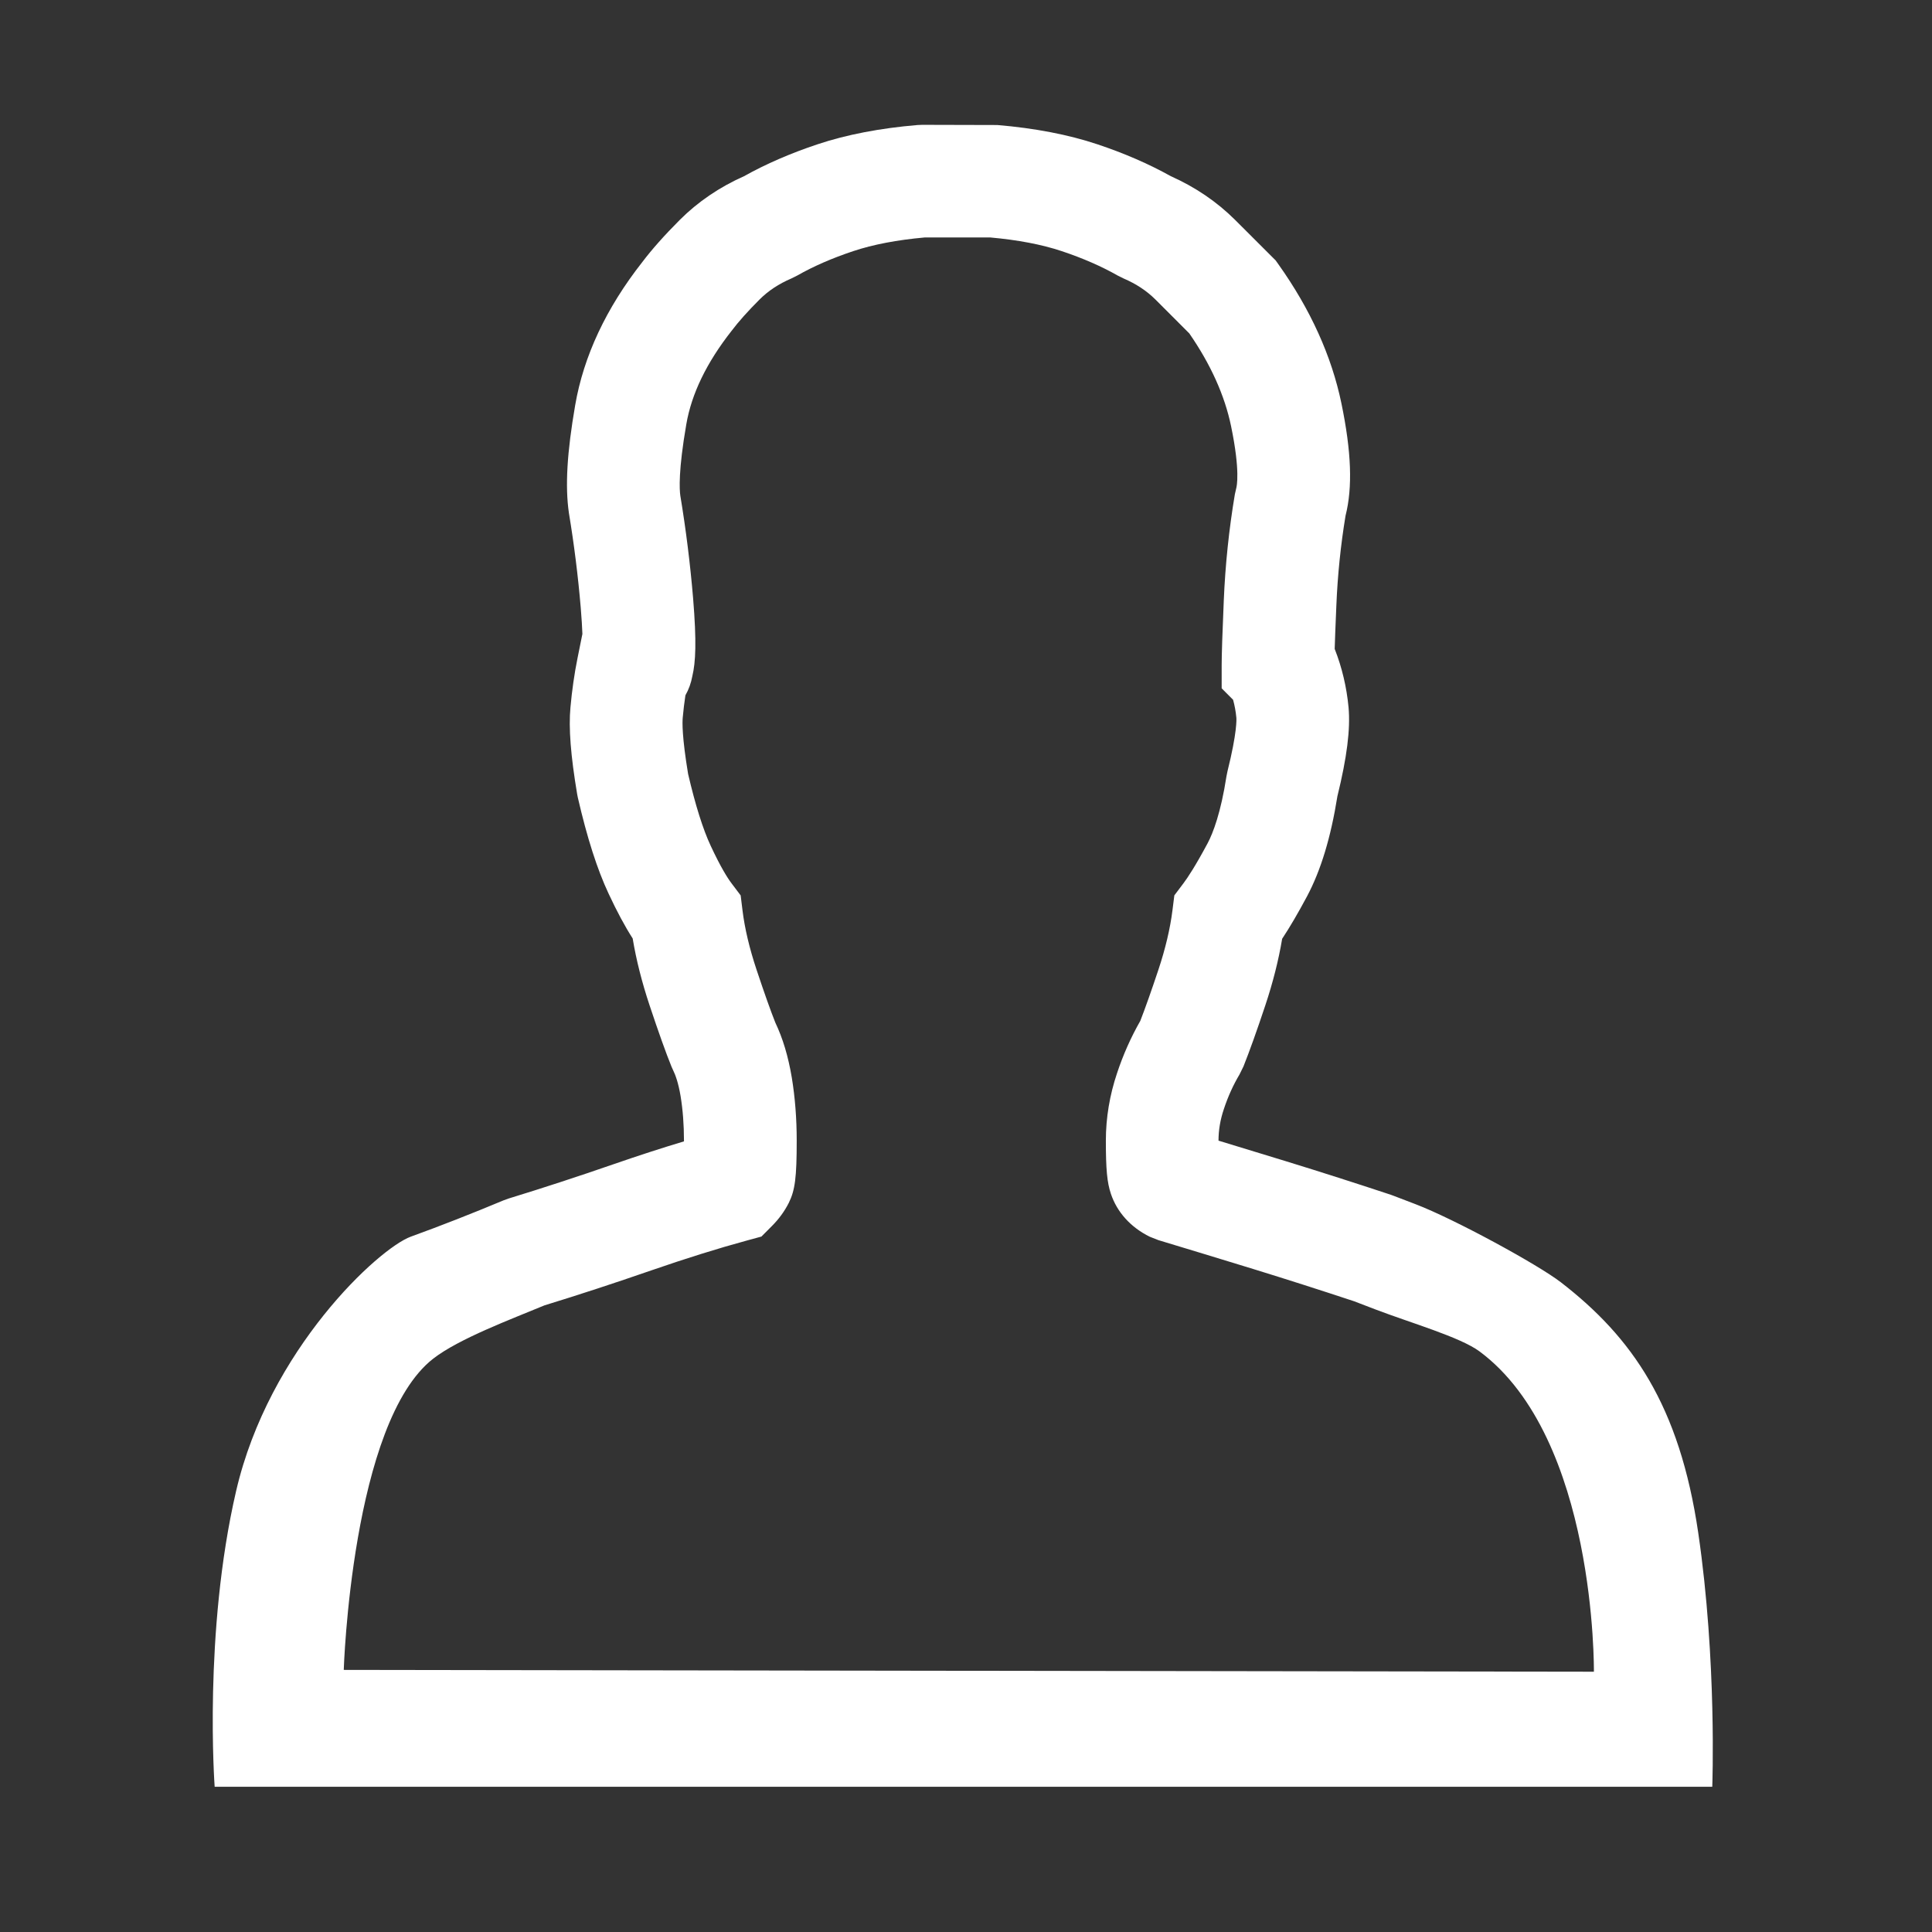 <?xml version="1.0" encoding="utf-8"?>
<!-- Generator: Adobe Illustrator 16.0.3, SVG Export Plug-In . SVG Version: 6.00 Build 0)  -->
<!DOCTYPE svg PUBLIC "-//W3C//DTD SVG 1.0//EN" "http://www.w3.org/TR/2001/REC-SVG-20010904/DTD/svg10.dtd">
<svg version="1.0" id="Layer_2_copy_2" xmlns="http://www.w3.org/2000/svg" xmlns:xlink="http://www.w3.org/1999/xlink" x="0px"
	 y="0px" width="120px" height="120px" viewBox="-10 -10 120 120" style="enable-background:new -10 -10 120 120;"
	 xml:space="preserve">
<rect x="-10" y="-10" width="120" height="120" fill="#333333" stroke="none"/>
<path style="fill:#FFFFFF;" d="M3.333,100.975c0,0-0.709-9.563,1.333-18.367s8.865-15.074,10.852-15.798
	c1.859-0.674,3.793-1.432,5.755-2.253l0.327-0.118c2.093-0.641,4.3-1.362,6.559-2.145c1.51-0.522,2.957-0.992,4.324-1.402
	c0-0.015,0-0.028,0-0.043c0-0.986-0.071-1.92-0.211-2.773c-0.141-0.834-0.324-1.32-0.452-1.578l-0.11-0.244
	c-0.358-0.886-0.791-2.094-1.36-3.801c-0.481-1.445-0.834-2.842-1.053-4.164c-0.487-0.759-0.981-1.68-1.497-2.787
	c-0.707-1.508-1.331-3.459-1.908-5.958l-0.041-0.206c-0.405-2.408-0.538-4.124-0.419-5.401c0.094-1.05,0.242-2.085,0.44-3.064
	l0.302-1.497c-0.015-0.4-0.045-0.933-0.103-1.634c-0.164-1.945-0.411-3.926-0.735-5.879c-0.243-1.672-0.115-3.775,0.389-6.692
	c0.523-3.046,1.925-6.038,4.166-8.889c0.576-0.765,1.375-1.667,2.332-2.624c1.125-1.124,2.467-2.037,3.992-2.715
	c1.356-0.758,2.892-1.425,4.57-1.983c1.789-0.597,3.878-0.999,6.207-1.195l0.293-0.012l4.663,0.012
	c2.329,0.196,4.418,0.598,6.207,1.195c1.666,0.555,3.202,1.222,4.566,1.983c1.519,0.677,2.859,1.587,3.986,2.708
	c0.862,0.868,1.626,1.631,2.309,2.307l0.214,0.212l0.175,0.246c1.99,2.796,3.307,5.704,3.914,8.643
	c0.619,2.99,0.701,5.215,0.255,6.973c-0.302,1.826-0.493,3.698-0.57,5.568c-0.056,1.276-0.086,2.134-0.104,2.704
	c0.452,1.148,0.742,2.369,0.861,3.629c0.122,1.356-0.099,3.108-0.692,5.521c-0.409,2.561-1.025,4.594-1.882,6.21
	c-0.568,1.062-1.079,1.935-1.55,2.645c-0.223,1.331-0.574,2.721-1.049,4.145c-0.521,1.566-0.977,2.839-1.353,3.782l-0.247,0.501
	c-0.387,0.649-0.713,1.367-0.967,2.135c-0.229,0.675-0.336,1.315-0.337,1.975c1.281,0.39,2.684,0.818,4.205,1.284
	c2.156,0.664,4.342,1.363,6.5,2.079l0.158,0.058l1.375,0.526c2.411,0.921,7.605,3.753,9.023,4.849
	c4.418,3.412,7.373,7.625,8.538,15.577s0.869,15.758,0.869,15.758H3.333z M11.351,93.72L89,93.833c0,0,0.167-14.5-7.105-19.895
	c-1.196-0.887-4.304-1.781-6.468-2.608l-1.315-0.504c-2.085-0.691-4.196-1.366-6.275-2.007c-2.216-0.679-4.183-1.279-5.886-1.792
	l-0.536-0.211c-1.181-0.58-2.037-1.527-2.417-2.672c-0.234-0.695-0.311-1.512-0.311-3.296c0-1.414,0.235-2.828,0.698-4.201
	c0.376-1.134,0.862-2.226,1.441-3.238c0.309-0.795,0.694-1.884,1.123-3.171c0.437-1.312,0.731-2.556,0.875-3.699l0.116-0.925
	l0.562-0.745c0.27-0.358,0.751-1.083,1.508-2.498c0.334-0.632,0.815-1.877,1.168-4.153l0.063-0.312
	c0.608-2.435,0.559-3.249,0.551-3.333c-0.036-0.383-0.104-0.751-0.203-1.11l-0.709-0.71v-1.448c0-0.625,0.047-2.048,0.131-4.004
	c0.092-2.21,0.323-4.432,0.688-6.596l0.086-0.38c0.028-0.099,0.261-1.05-0.32-3.851c-0.394-1.905-1.267-3.844-2.596-5.766
	c-0.637-0.632-1.34-1.336-2.11-2.111c-0.536-0.533-1.189-0.965-1.981-1.305l-0.351-0.174c-1.009-0.575-2.182-1.086-3.483-1.52
	c-1.231-0.411-2.724-0.696-4.439-0.849h-4.066c-1.716,0.153-3.208,0.438-4.439,0.848c-1.313,0.437-2.483,0.947-3.481,1.517
	l-0.359,0.179c-0.792,0.339-1.441,0.768-1.986,1.313c-0.727,0.727-1.31,1.38-1.733,1.942c-1.558,1.982-2.49,3.917-2.814,5.809
	c-0.498,2.875-0.425,4.055-0.371,4.43c0.344,2.066,0.615,4.234,0.794,6.373c0.223,2.712,0.159,3.971-0.048,4.836
	c-0.077,0.429-0.224,0.831-0.43,1.193c-0.068,0.448-0.124,0.91-0.166,1.382c-0.028,0.298-0.047,1.205,0.333,3.5
	c0.451,1.935,0.923,3.438,1.405,4.466c0.619,1.329,1.045,2,1.294,2.329l0.566,0.75l0.115,0.933c0.137,1.118,0.431,2.359,0.874,3.689
	c0.49,1.47,0.873,2.547,1.166,3.283c0.464,0.973,0.798,2.088,1.02,3.404c0.204,1.242,0.306,2.557,0.306,3.922
	c0,2.28-0.101,3.075-0.491,3.864c-0.267,0.527-0.612,0.999-1.041,1.431l-0.66,0.663l-0.903,0.246
	c-1.794,0.488-3.792,1.113-5.94,1.856c-2.278,0.789-4.509,1.52-6.634,2.172c-2.011,0.839-5.303,2.062-6.905,3.307
	C11.833,78.333,11.351,93.72,11.351,93.72z"/>
</svg>
